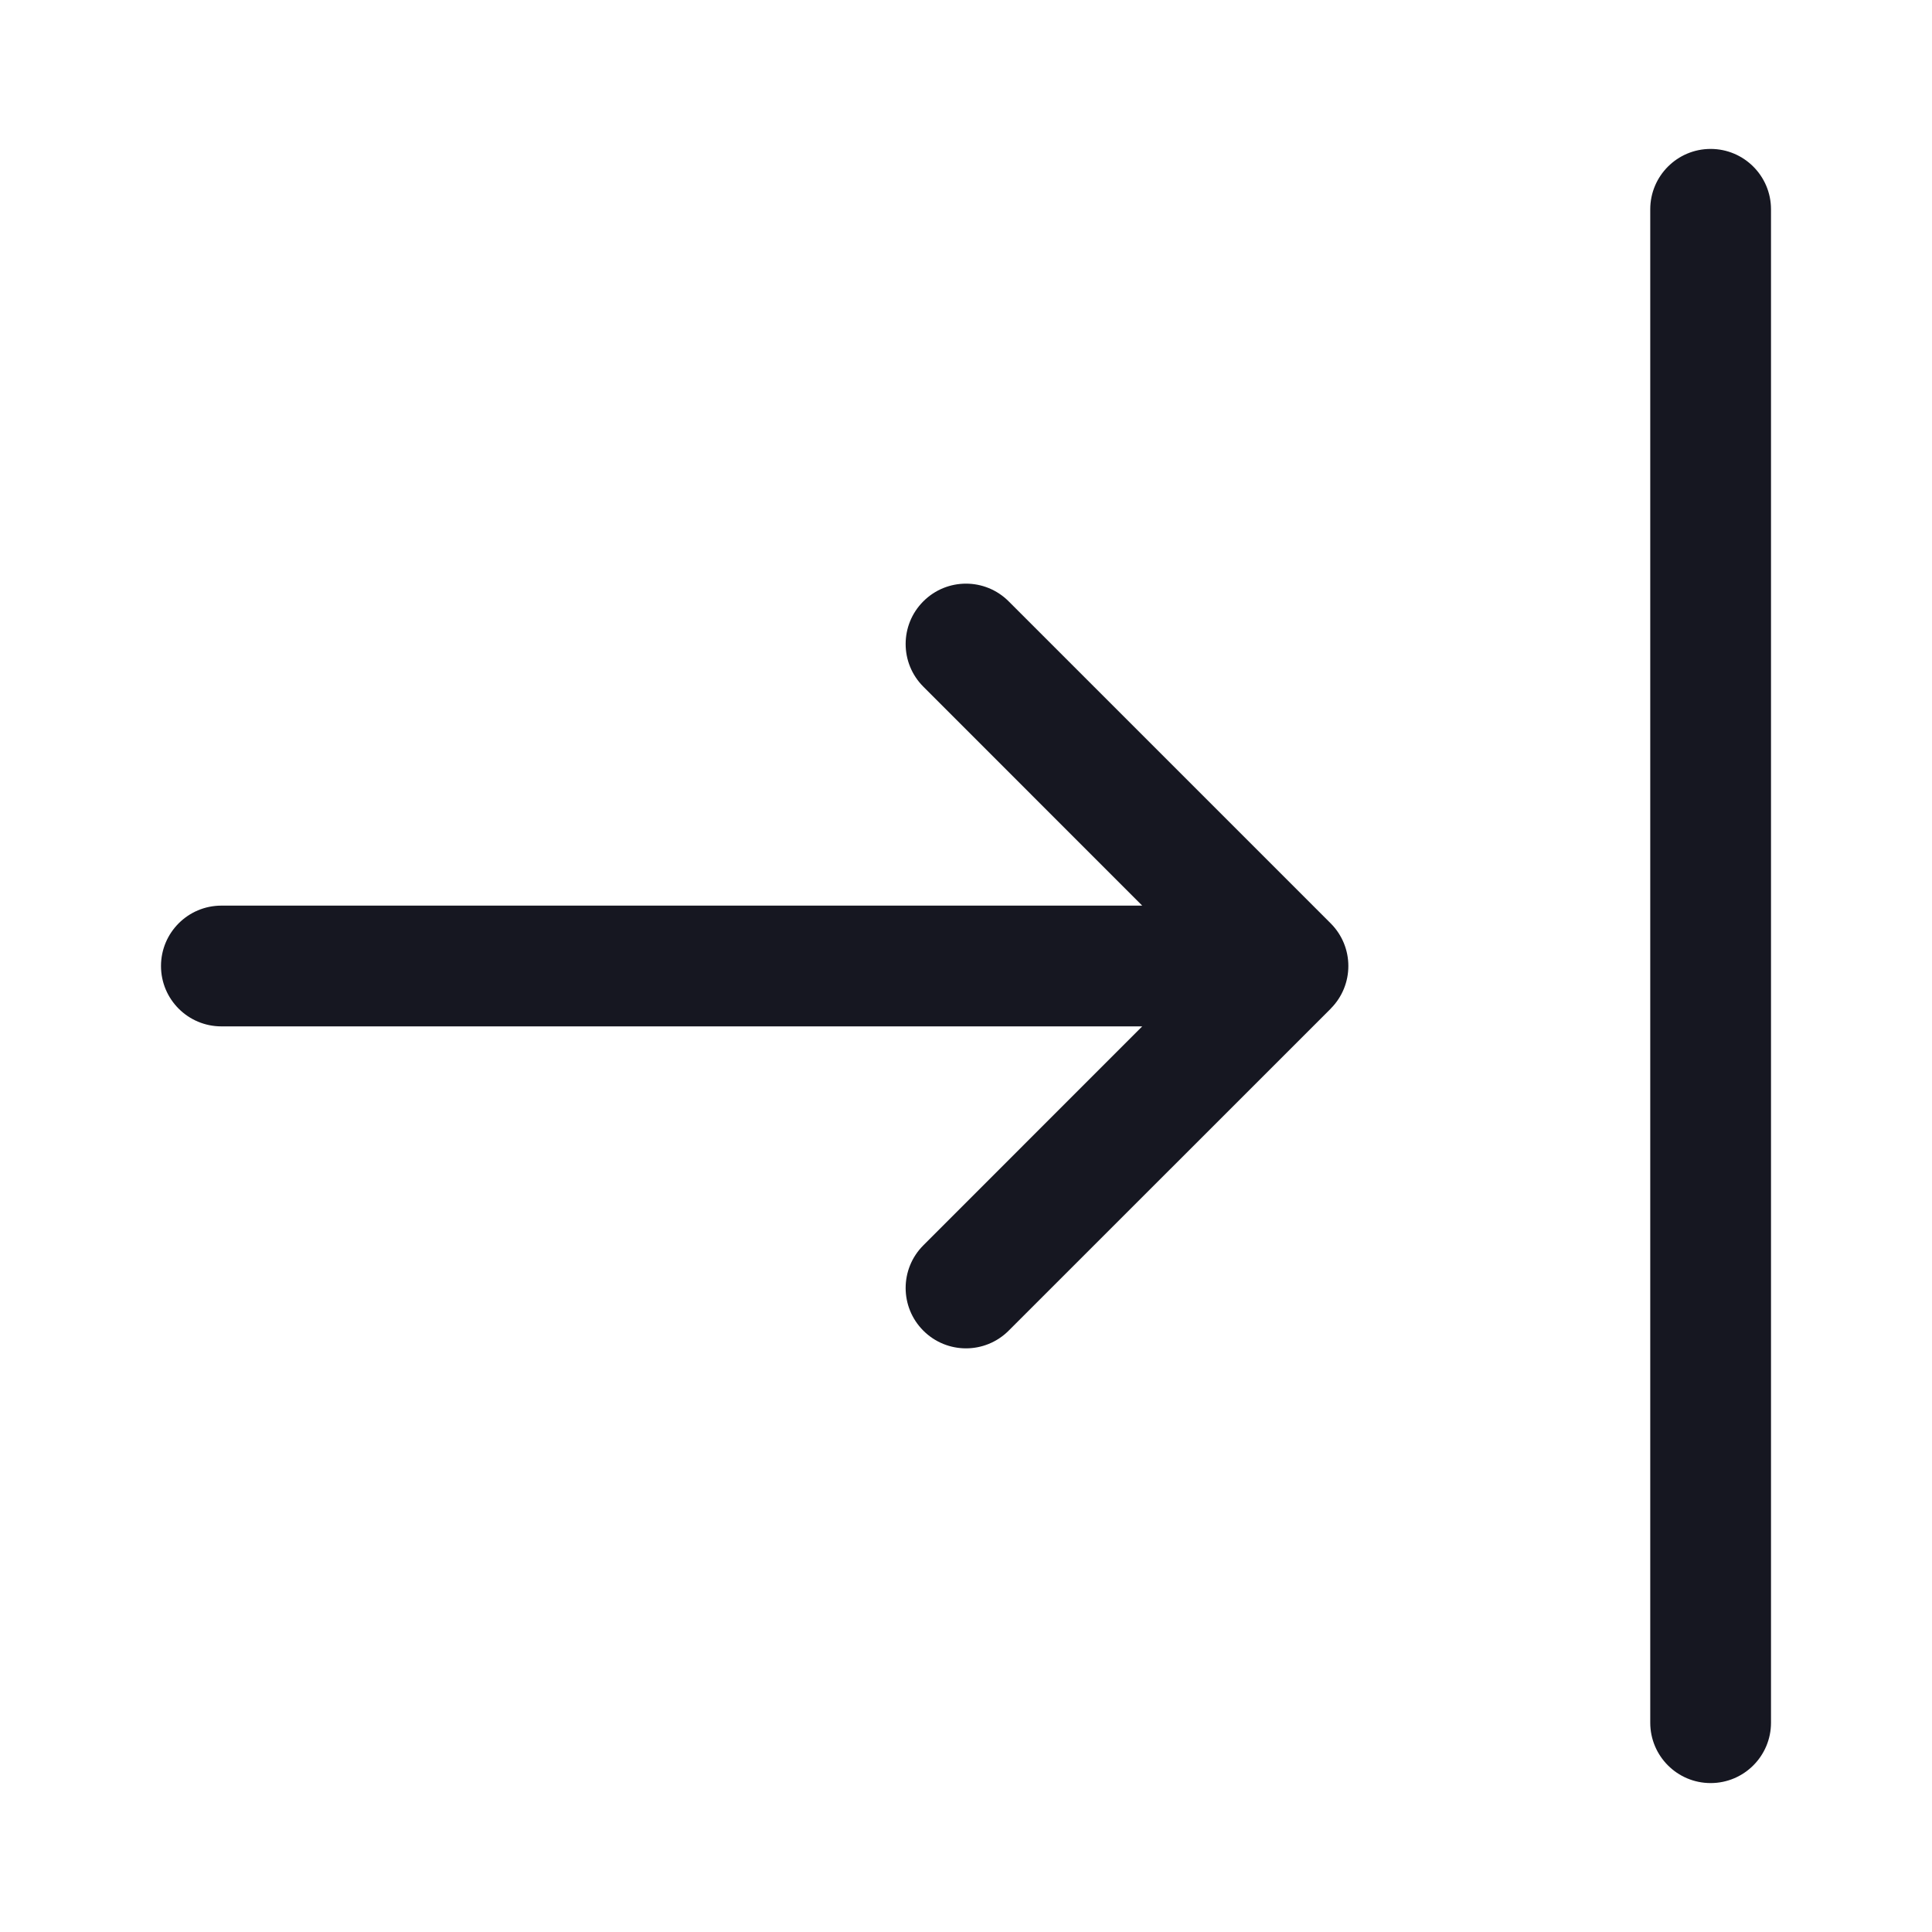 <svg width="24" height="24" viewBox="0 0 24 24" fill="none" xmlns="http://www.w3.org/2000/svg">
<path fill-rule="evenodd" clip-rule="evenodd" d="M22 2.6C22 2.186 21.664 1.85 21.25 1.85C20.836 1.85 20.5 2.186 20.5 2.6L20.5 21.4C20.5 21.814 20.836 22.15 21.25 22.15C21.664 22.15 22 21.814 22 21.4L22 2.6ZM16.529 12.532L12.53 16.53C12.237 16.823 11.763 16.823 11.47 16.53C11.177 16.237 11.177 15.763 11.47 15.47L14.189 12.75L2.75 12.75C2.336 12.75 2 12.414 2 12C2 11.586 2.336 11.25 2.75 11.25L14.189 11.25L11.47 8.53C11.177 8.237 11.177 7.763 11.47 7.47C11.763 7.177 12.237 7.177 12.53 7.47L16.53 11.47C16.823 11.763 16.823 12.237 16.53 12.53" fill="#161721"/>
</svg>

